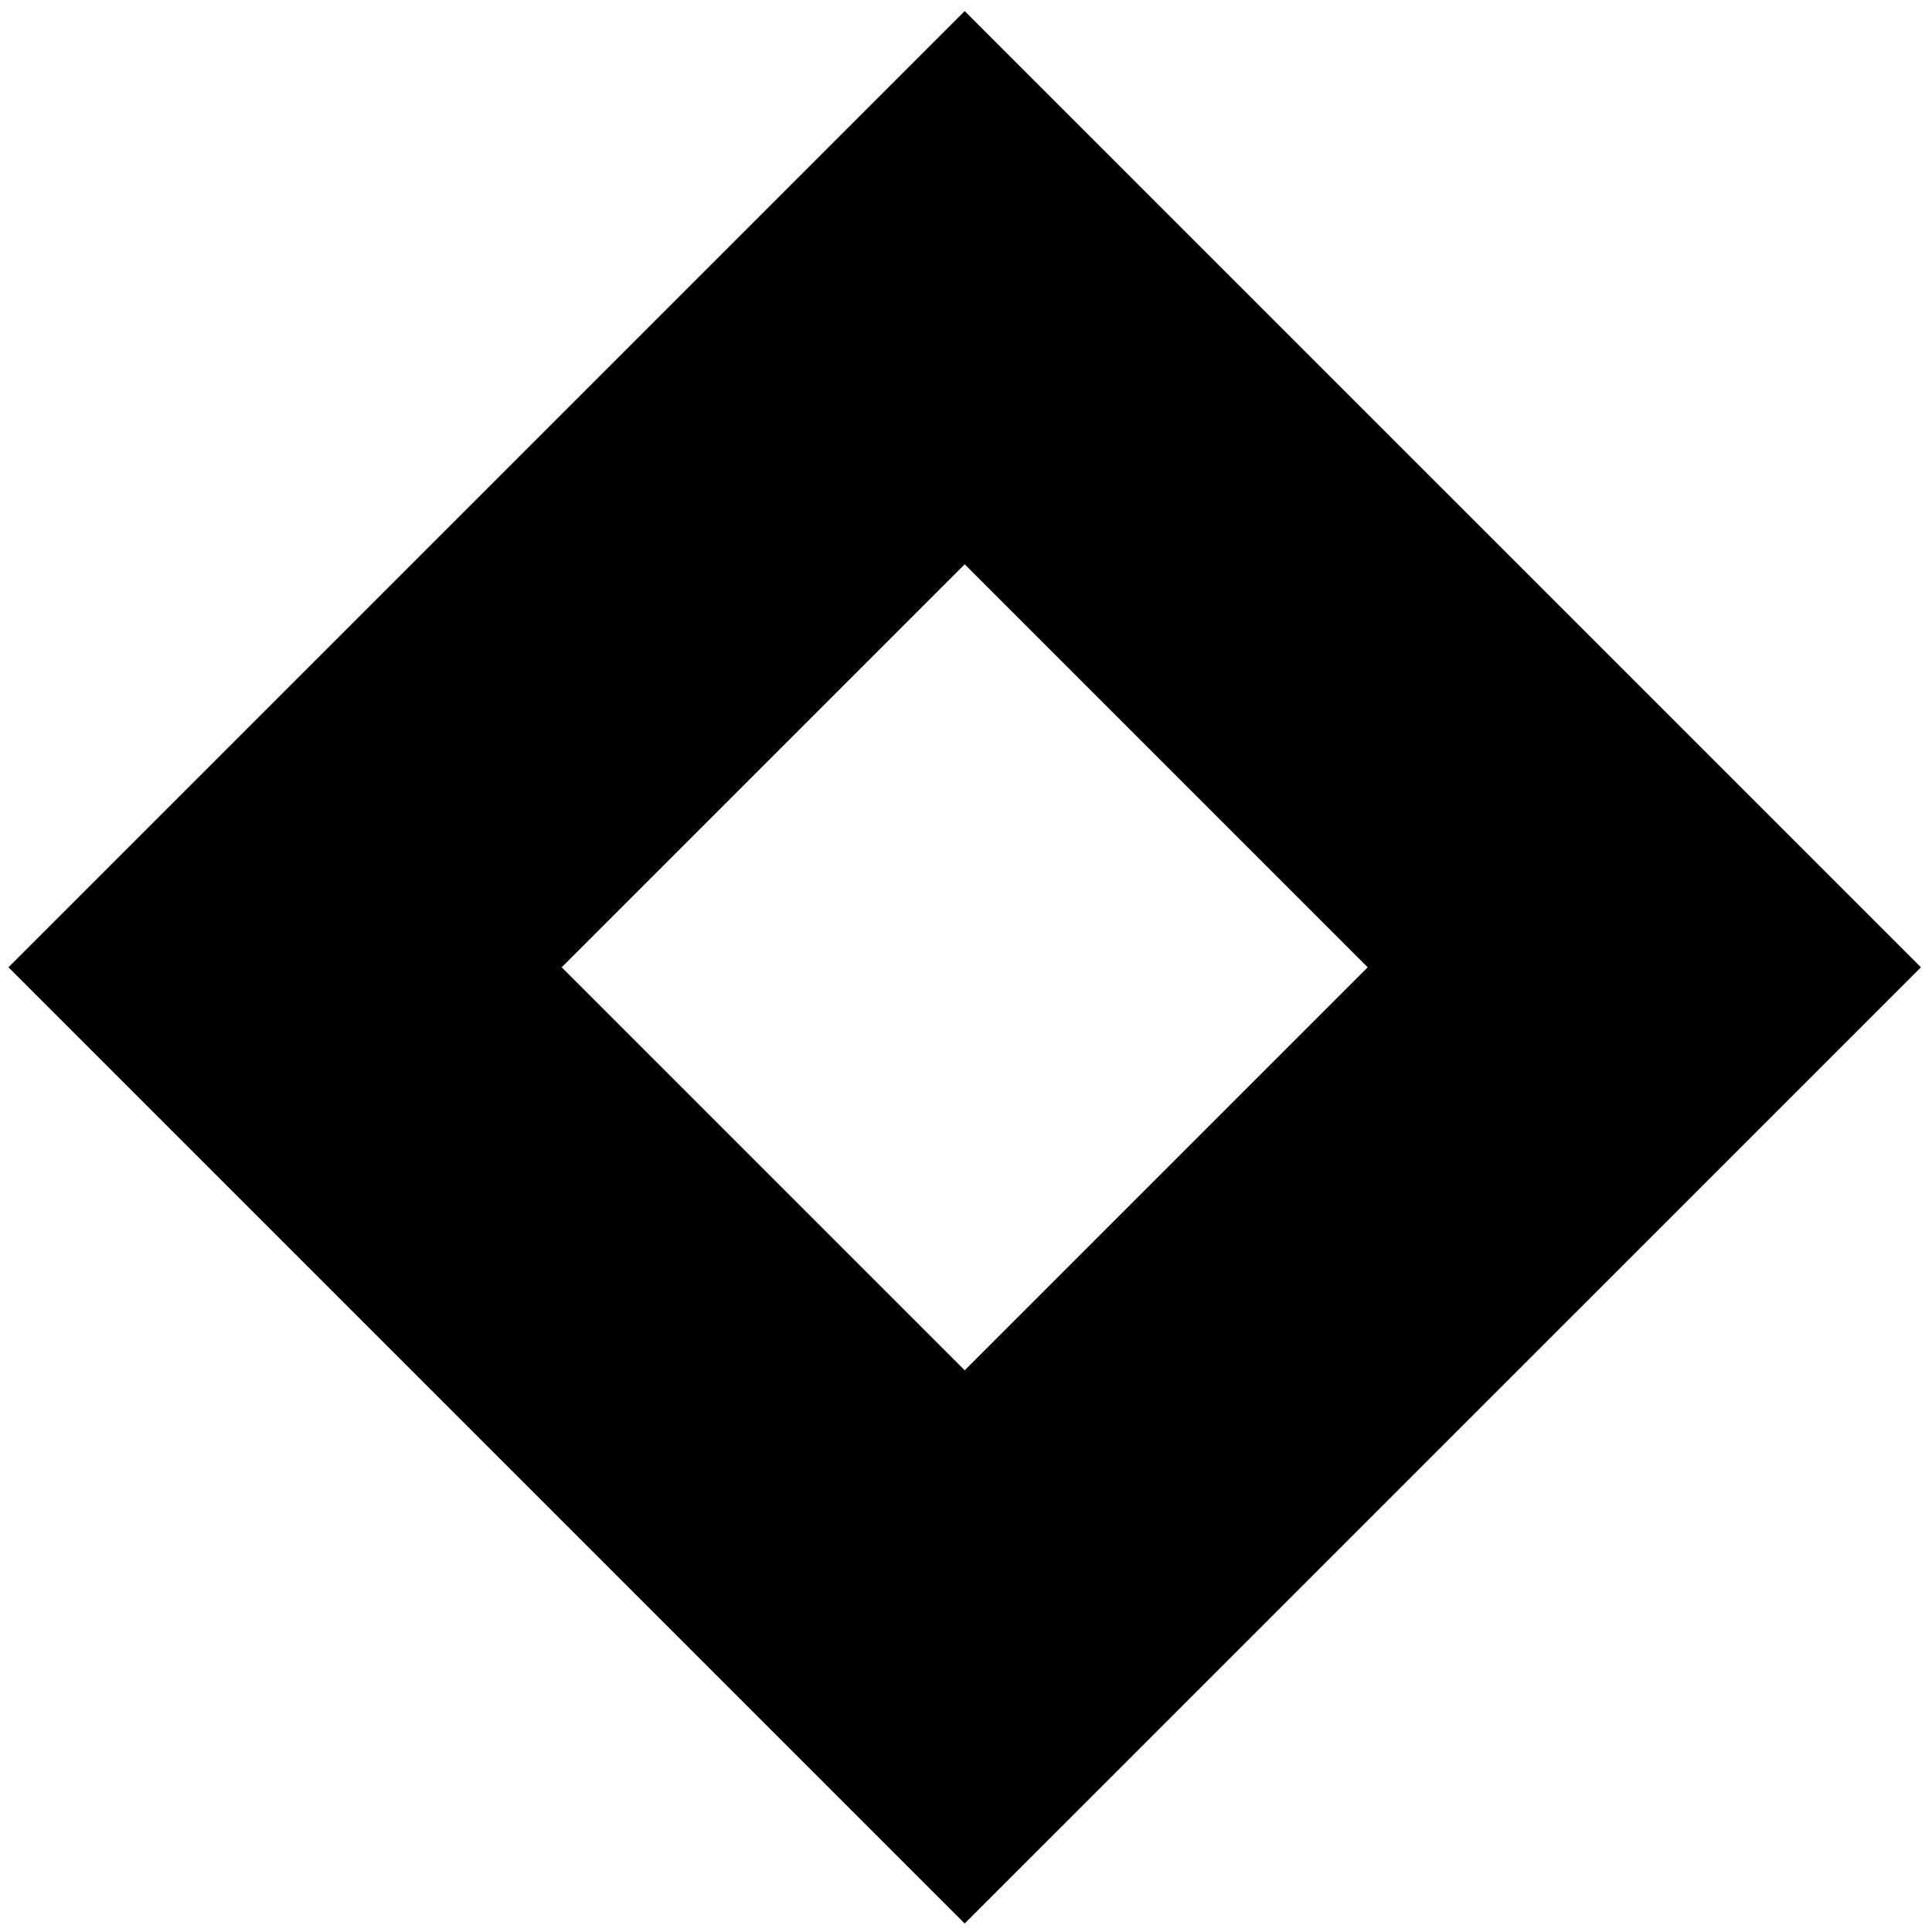 <svg xmlns="http://www.w3.org/2000/svg" width="126" height="126" viewBox="0 0 126 126">
  <path fill-rule="evenodd" d="M62.915,89.367 L36.633,63.084 L62.915,36.801 L89.198,63.084 L62.915,89.367 Z M62.915,0.722 L0.553,63.084 L62.915,125.446 L125.278,63.084 L62.915,0.722 Z"/>
</svg>
